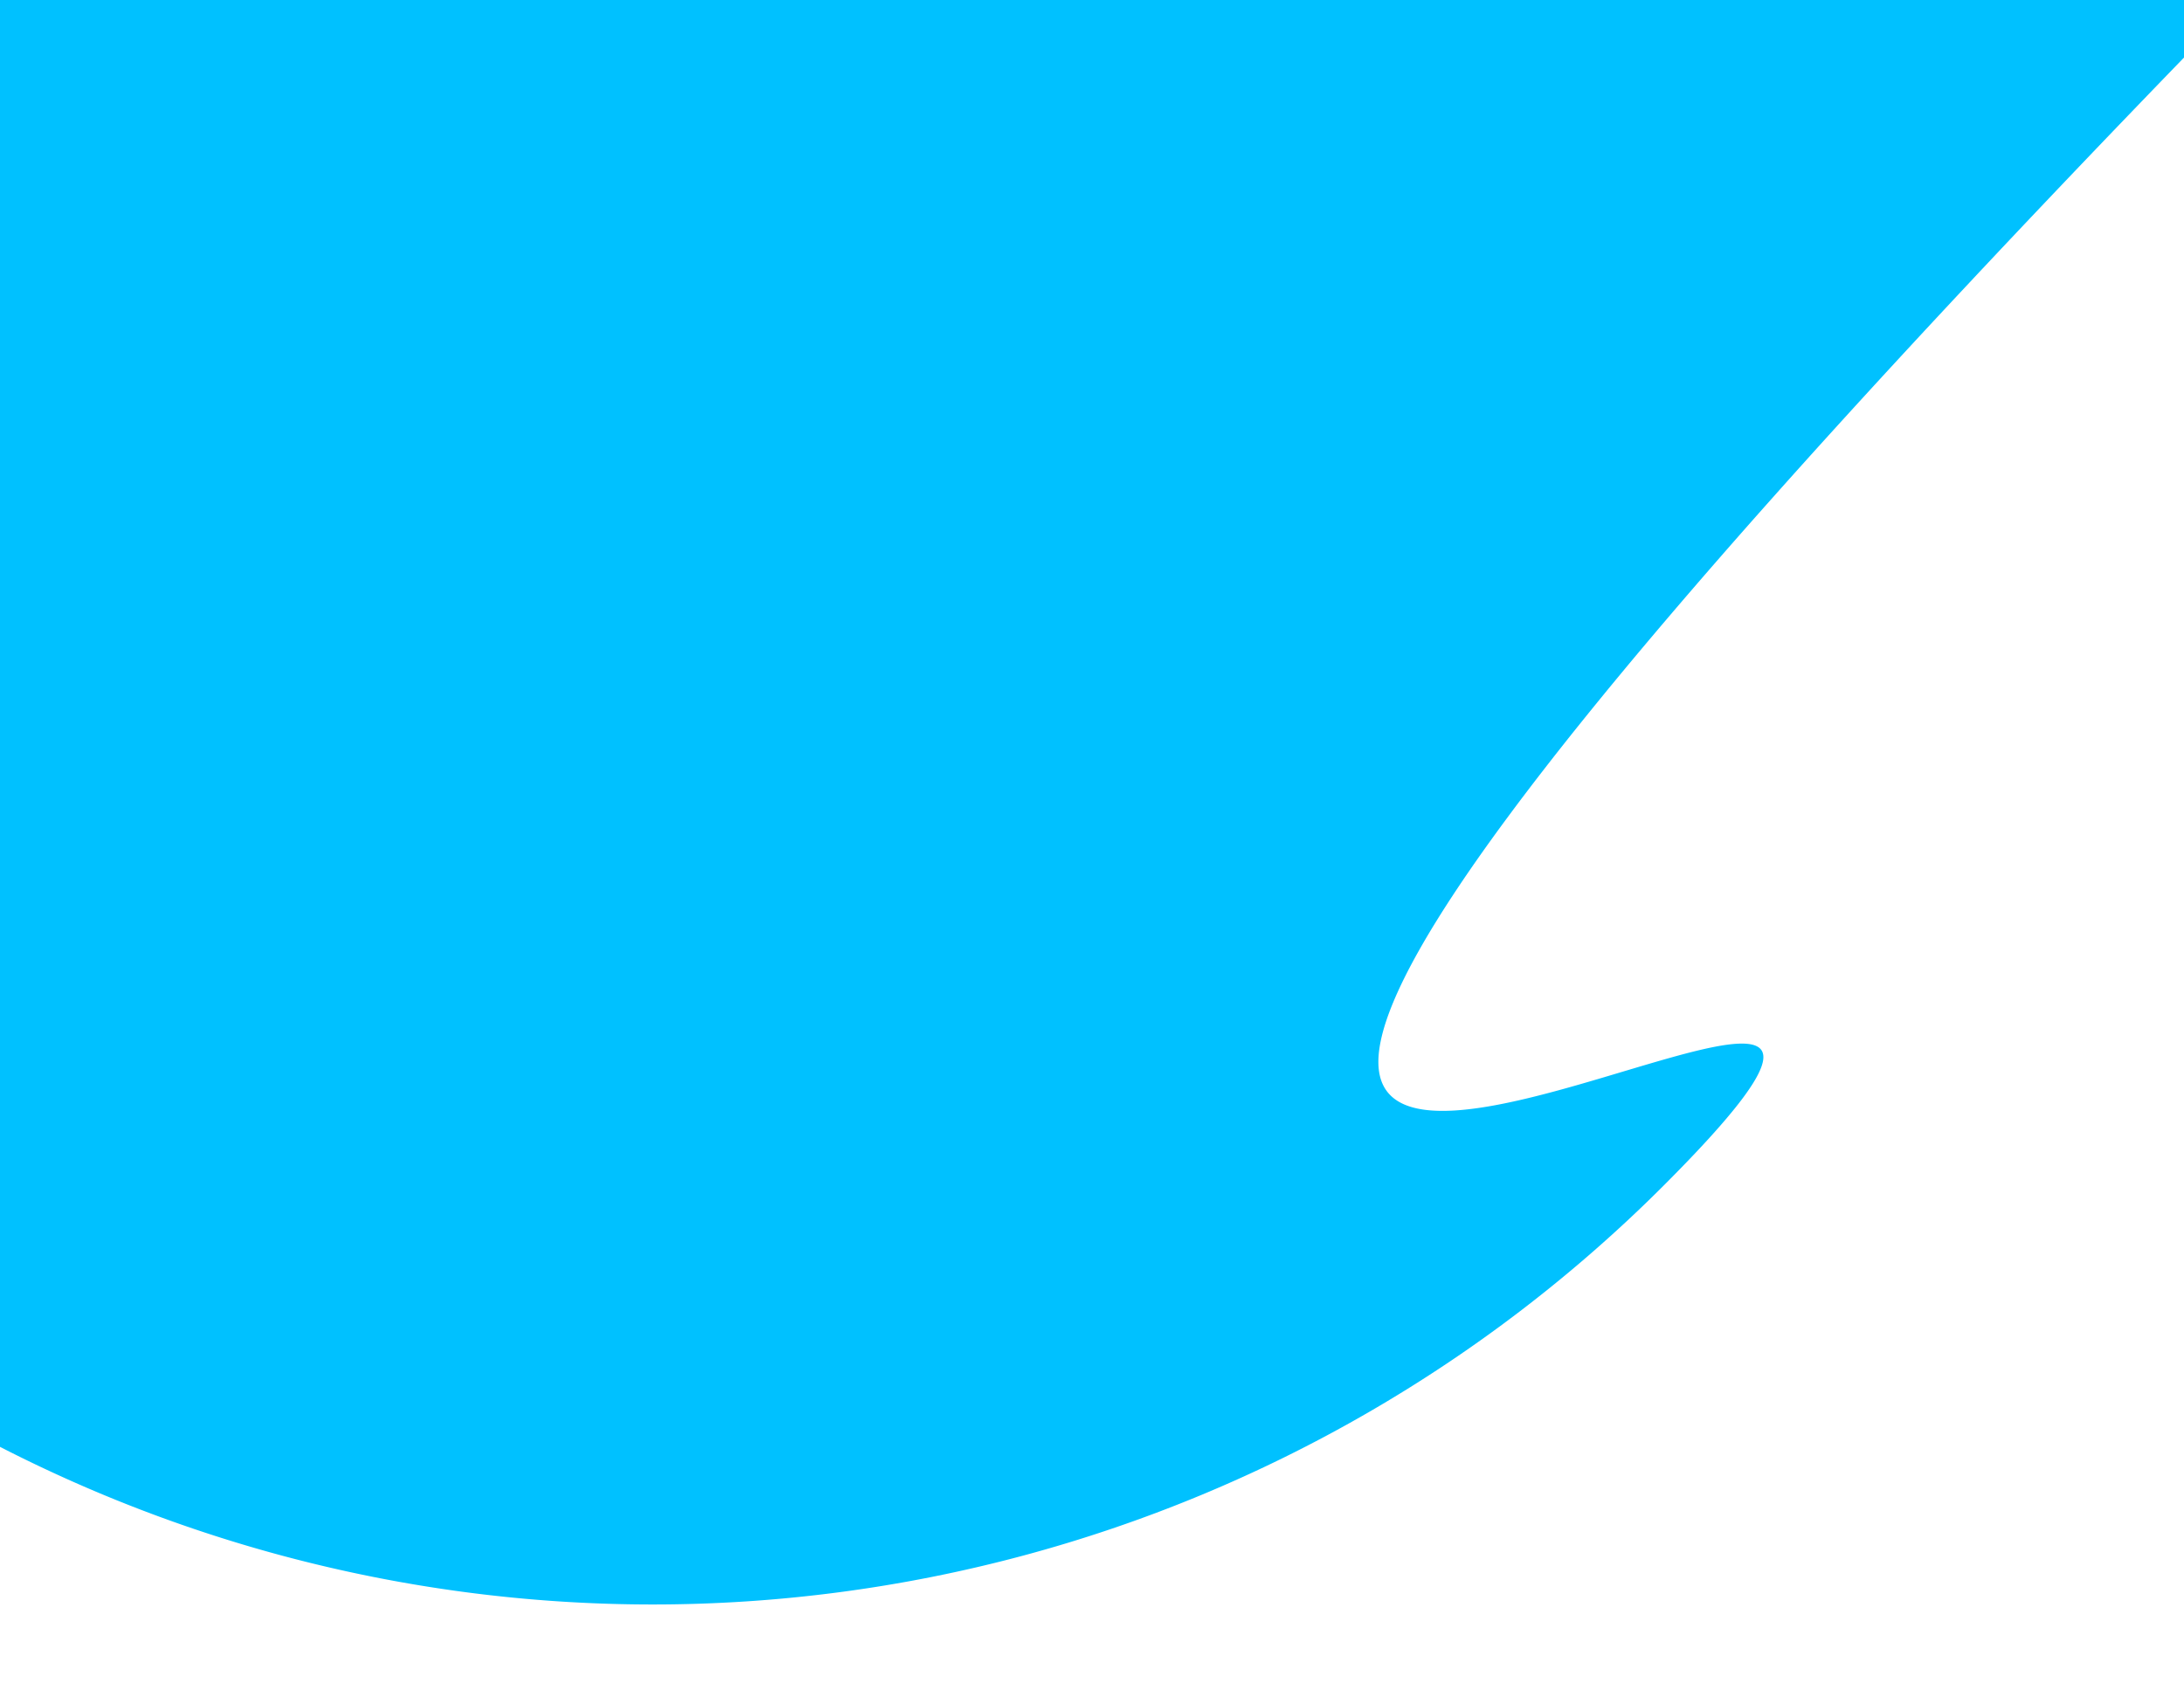 <svg xmlns="http://www.w3.org/2000/svg" xmlns:xlink="http://www.w3.org/1999/xlink" width="123" height="96" viewBox="0 0 123 96"><defs><style>.a{fill:#fff;}.b{clip-path:url(#a);}.c{fill:#00c1ff;}</style><clipPath id="a"><rect class="a" width="123" height="96"/></clipPath></defs><g class="b"><path class="c" d="M80.5,0c44.459,0,38.161,23.928,127.475,28.063.827,143.068-124.047,177.8-183.59,153.818C25.212-14.94,0,124.959,0,80.5A80.5,80.5,0,0,1,80.5,0Z" transform="translate(36.752 123.727) rotate(-135)"/></g></svg>